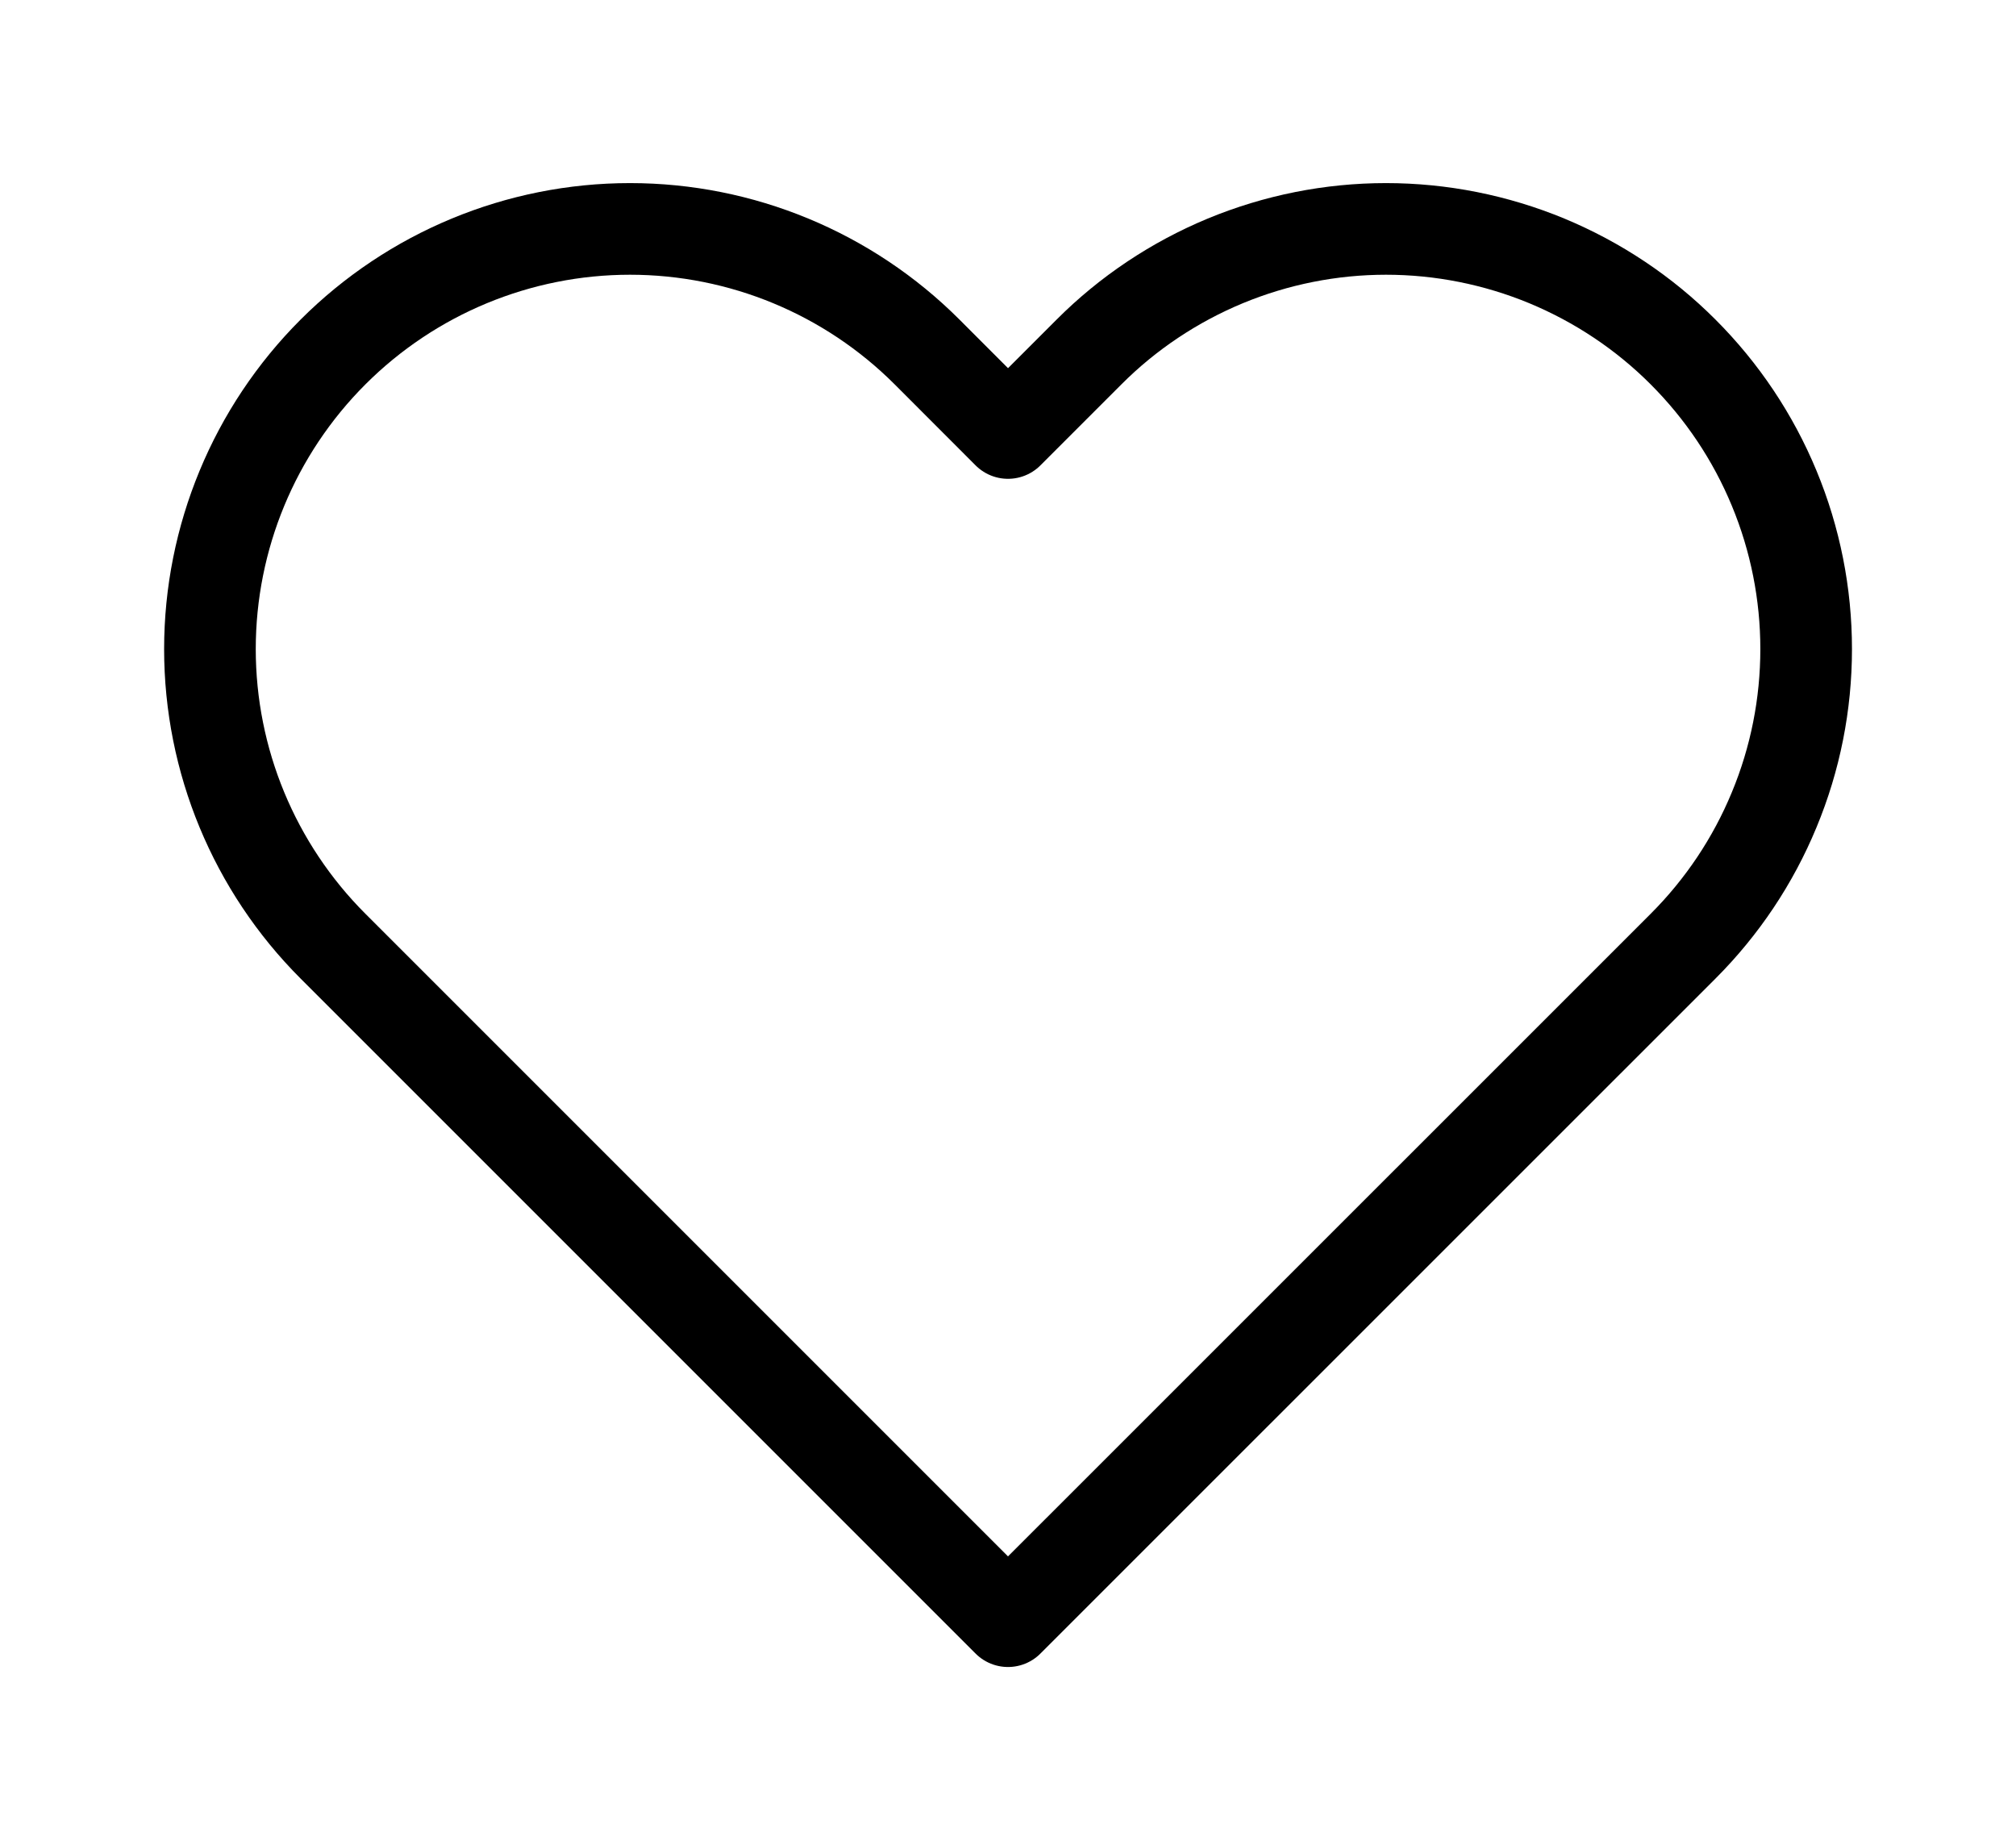 <svg width="22" height="20" viewBox="0 0 22 20" fill="none" xmlns="http://www.w3.org/2000/svg">
<path d="M18.367 3.841C17.942 3.415 17.436 3.078 16.88 2.847C16.324 2.617 15.727 2.498 15.125 2.498C14.523 2.498 13.927 2.617 13.371 2.847C12.815 3.078 12.309 3.415 11.884 3.841L11 4.725L10.117 3.841C9.257 2.981 8.091 2.498 6.875 2.498C5.66 2.498 4.494 2.981 3.634 3.841C2.774 4.701 2.291 5.867 2.291 7.083C2.291 8.299 2.774 9.465 3.634 10.325L4.517 11.208L11 17.691L17.484 11.208L18.367 10.325C18.793 9.899 19.131 9.394 19.361 8.837C19.592 8.281 19.71 7.685 19.71 7.083C19.71 6.481 19.592 5.885 19.361 5.328C19.131 4.772 18.793 4.267 18.367 3.841V3.841Z" stroke="black" stroke-linecap="round" stroke-linejoin="round"/>
</svg>
